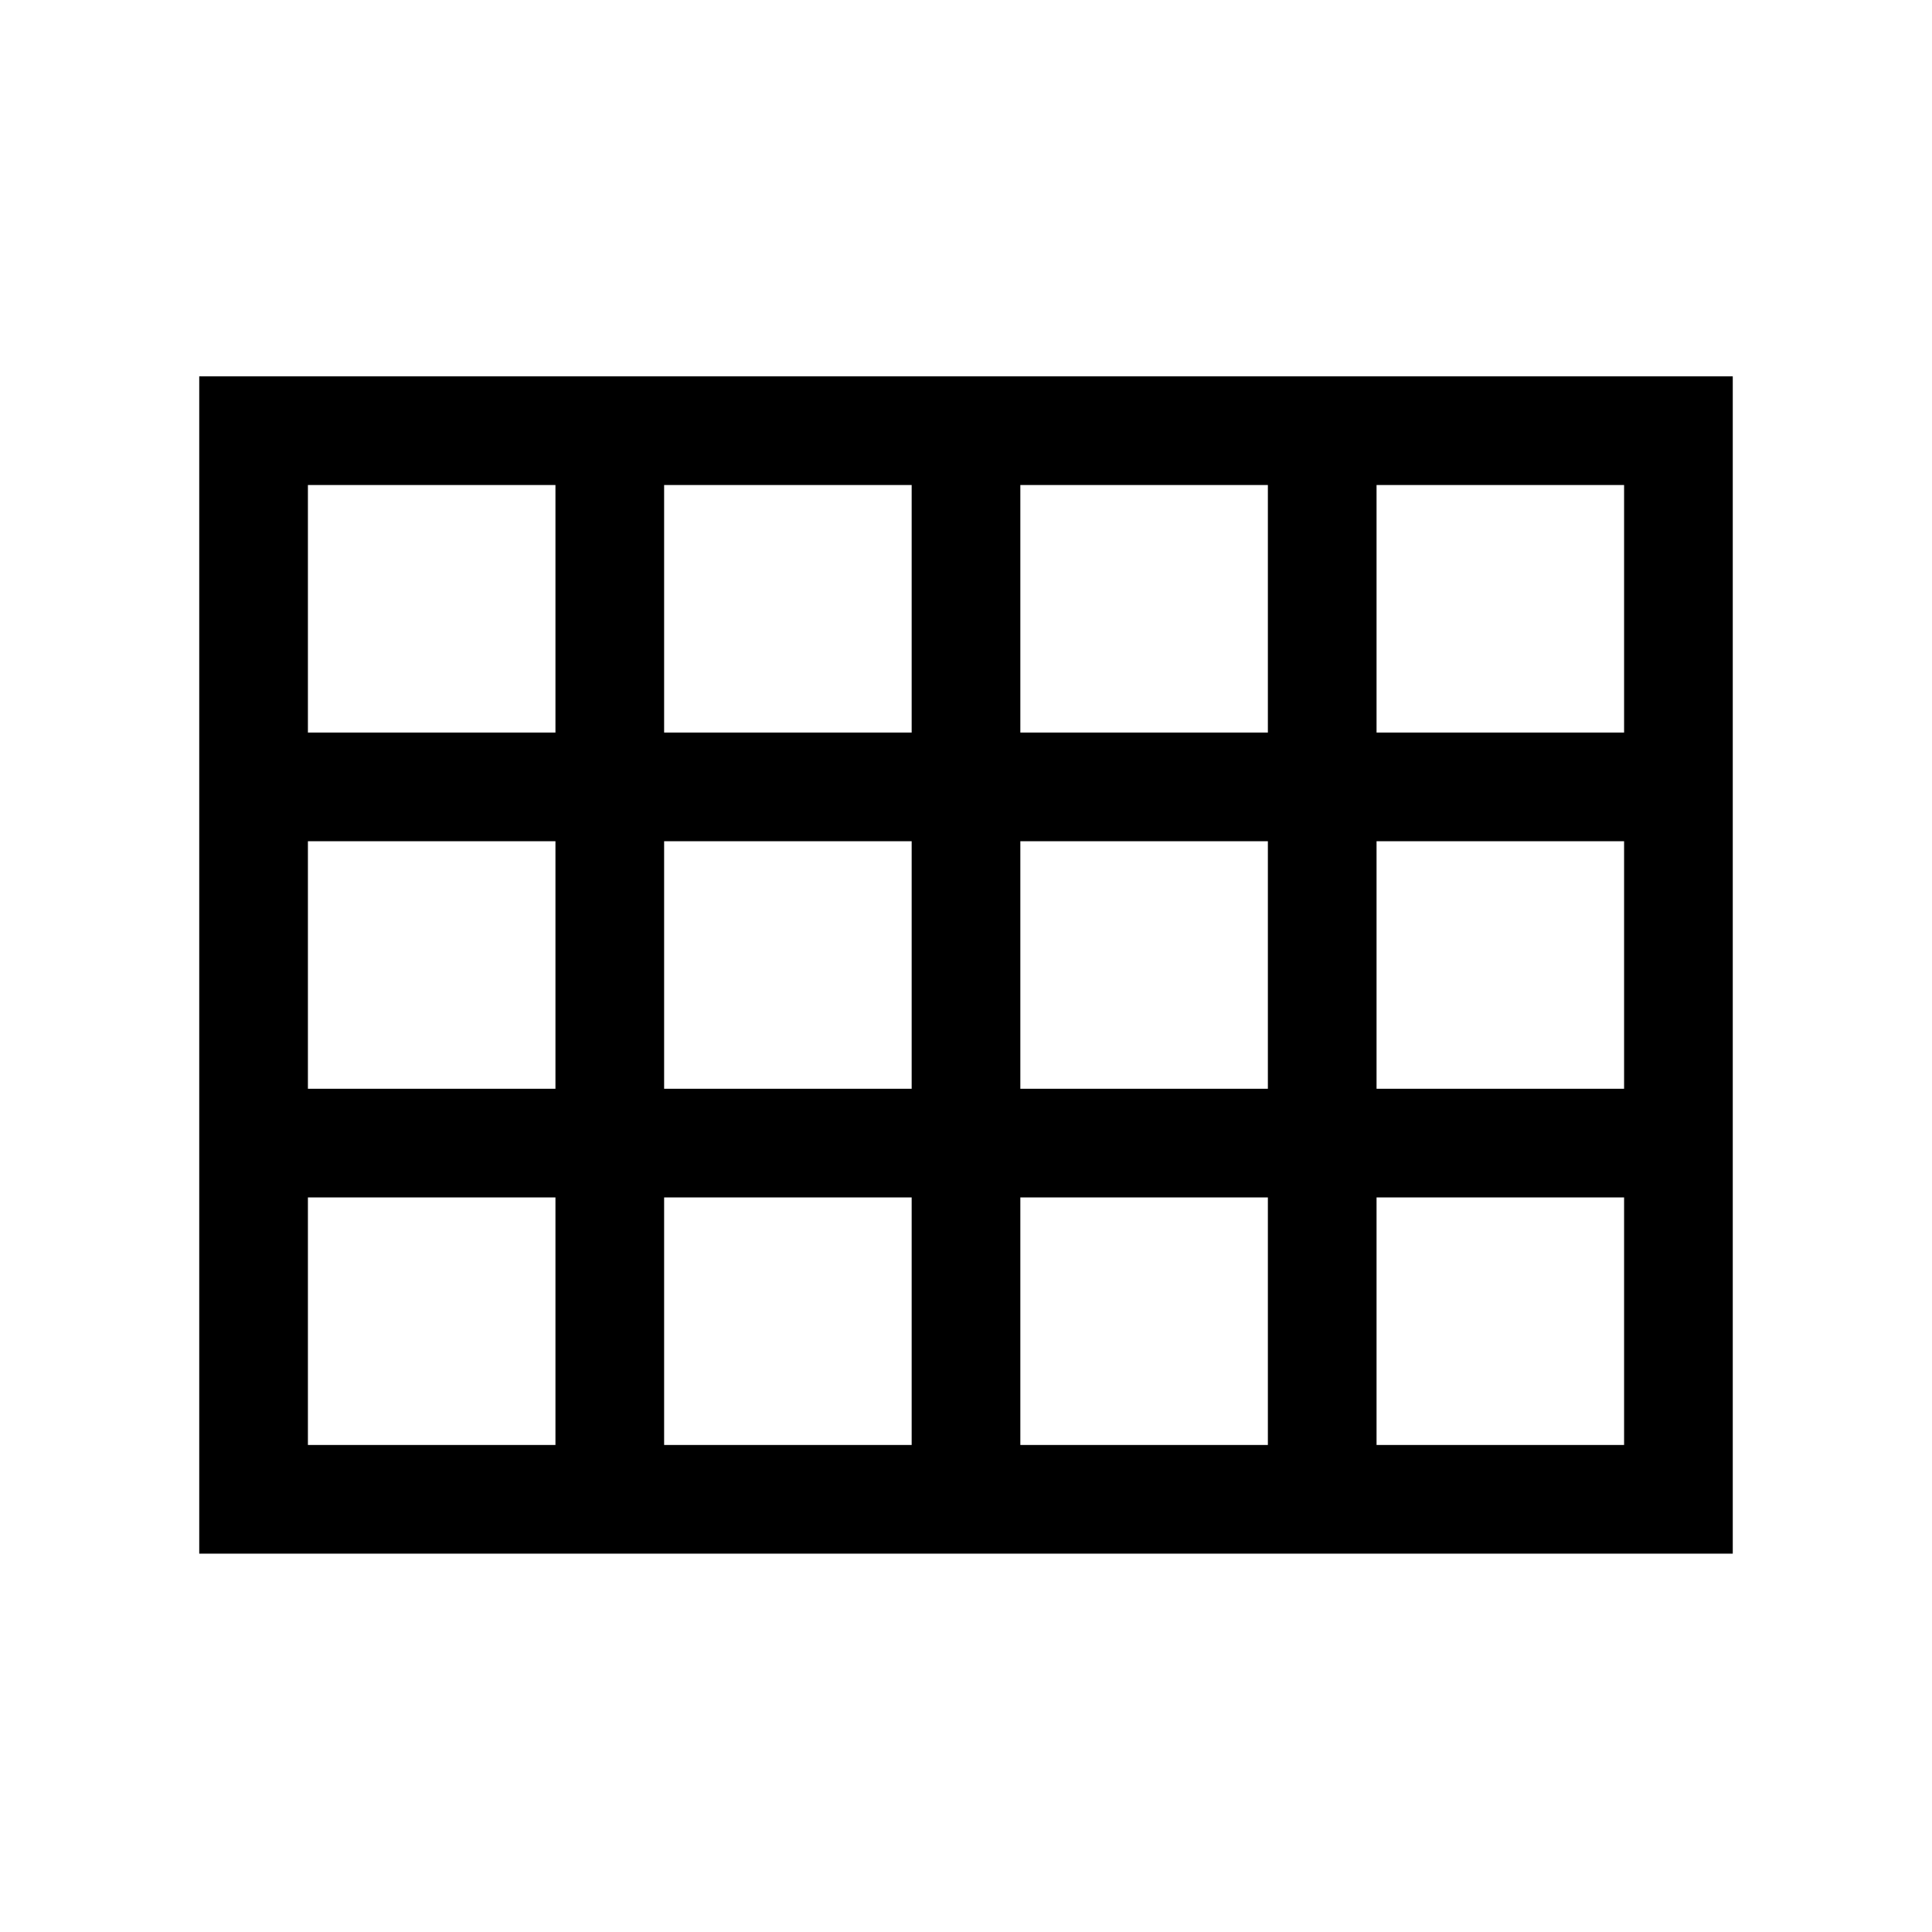 <svg xmlns="http://www.w3.org/2000/svg" height="24" viewBox="0 -960 960 960" width="24"><path d="M99-188v-585h762v585H99Zm54-408h123v-123H153v123Zm177 0h123v-123H330v123Zm177 0h123v-123H507v123Zm177 0h123v-123H684v123Zm0 177h123v-123H684v123Zm-177 0h123v-123H507v123Zm-177 0h123v-123H330v123Zm-54-123H153v123h123v-123Zm408 300h123v-123H684v123Zm-177 0h123v-123H507v123Zm-177 0h123v-123H330v123Zm-177 0h123v-123H153v123Z"/></svg>